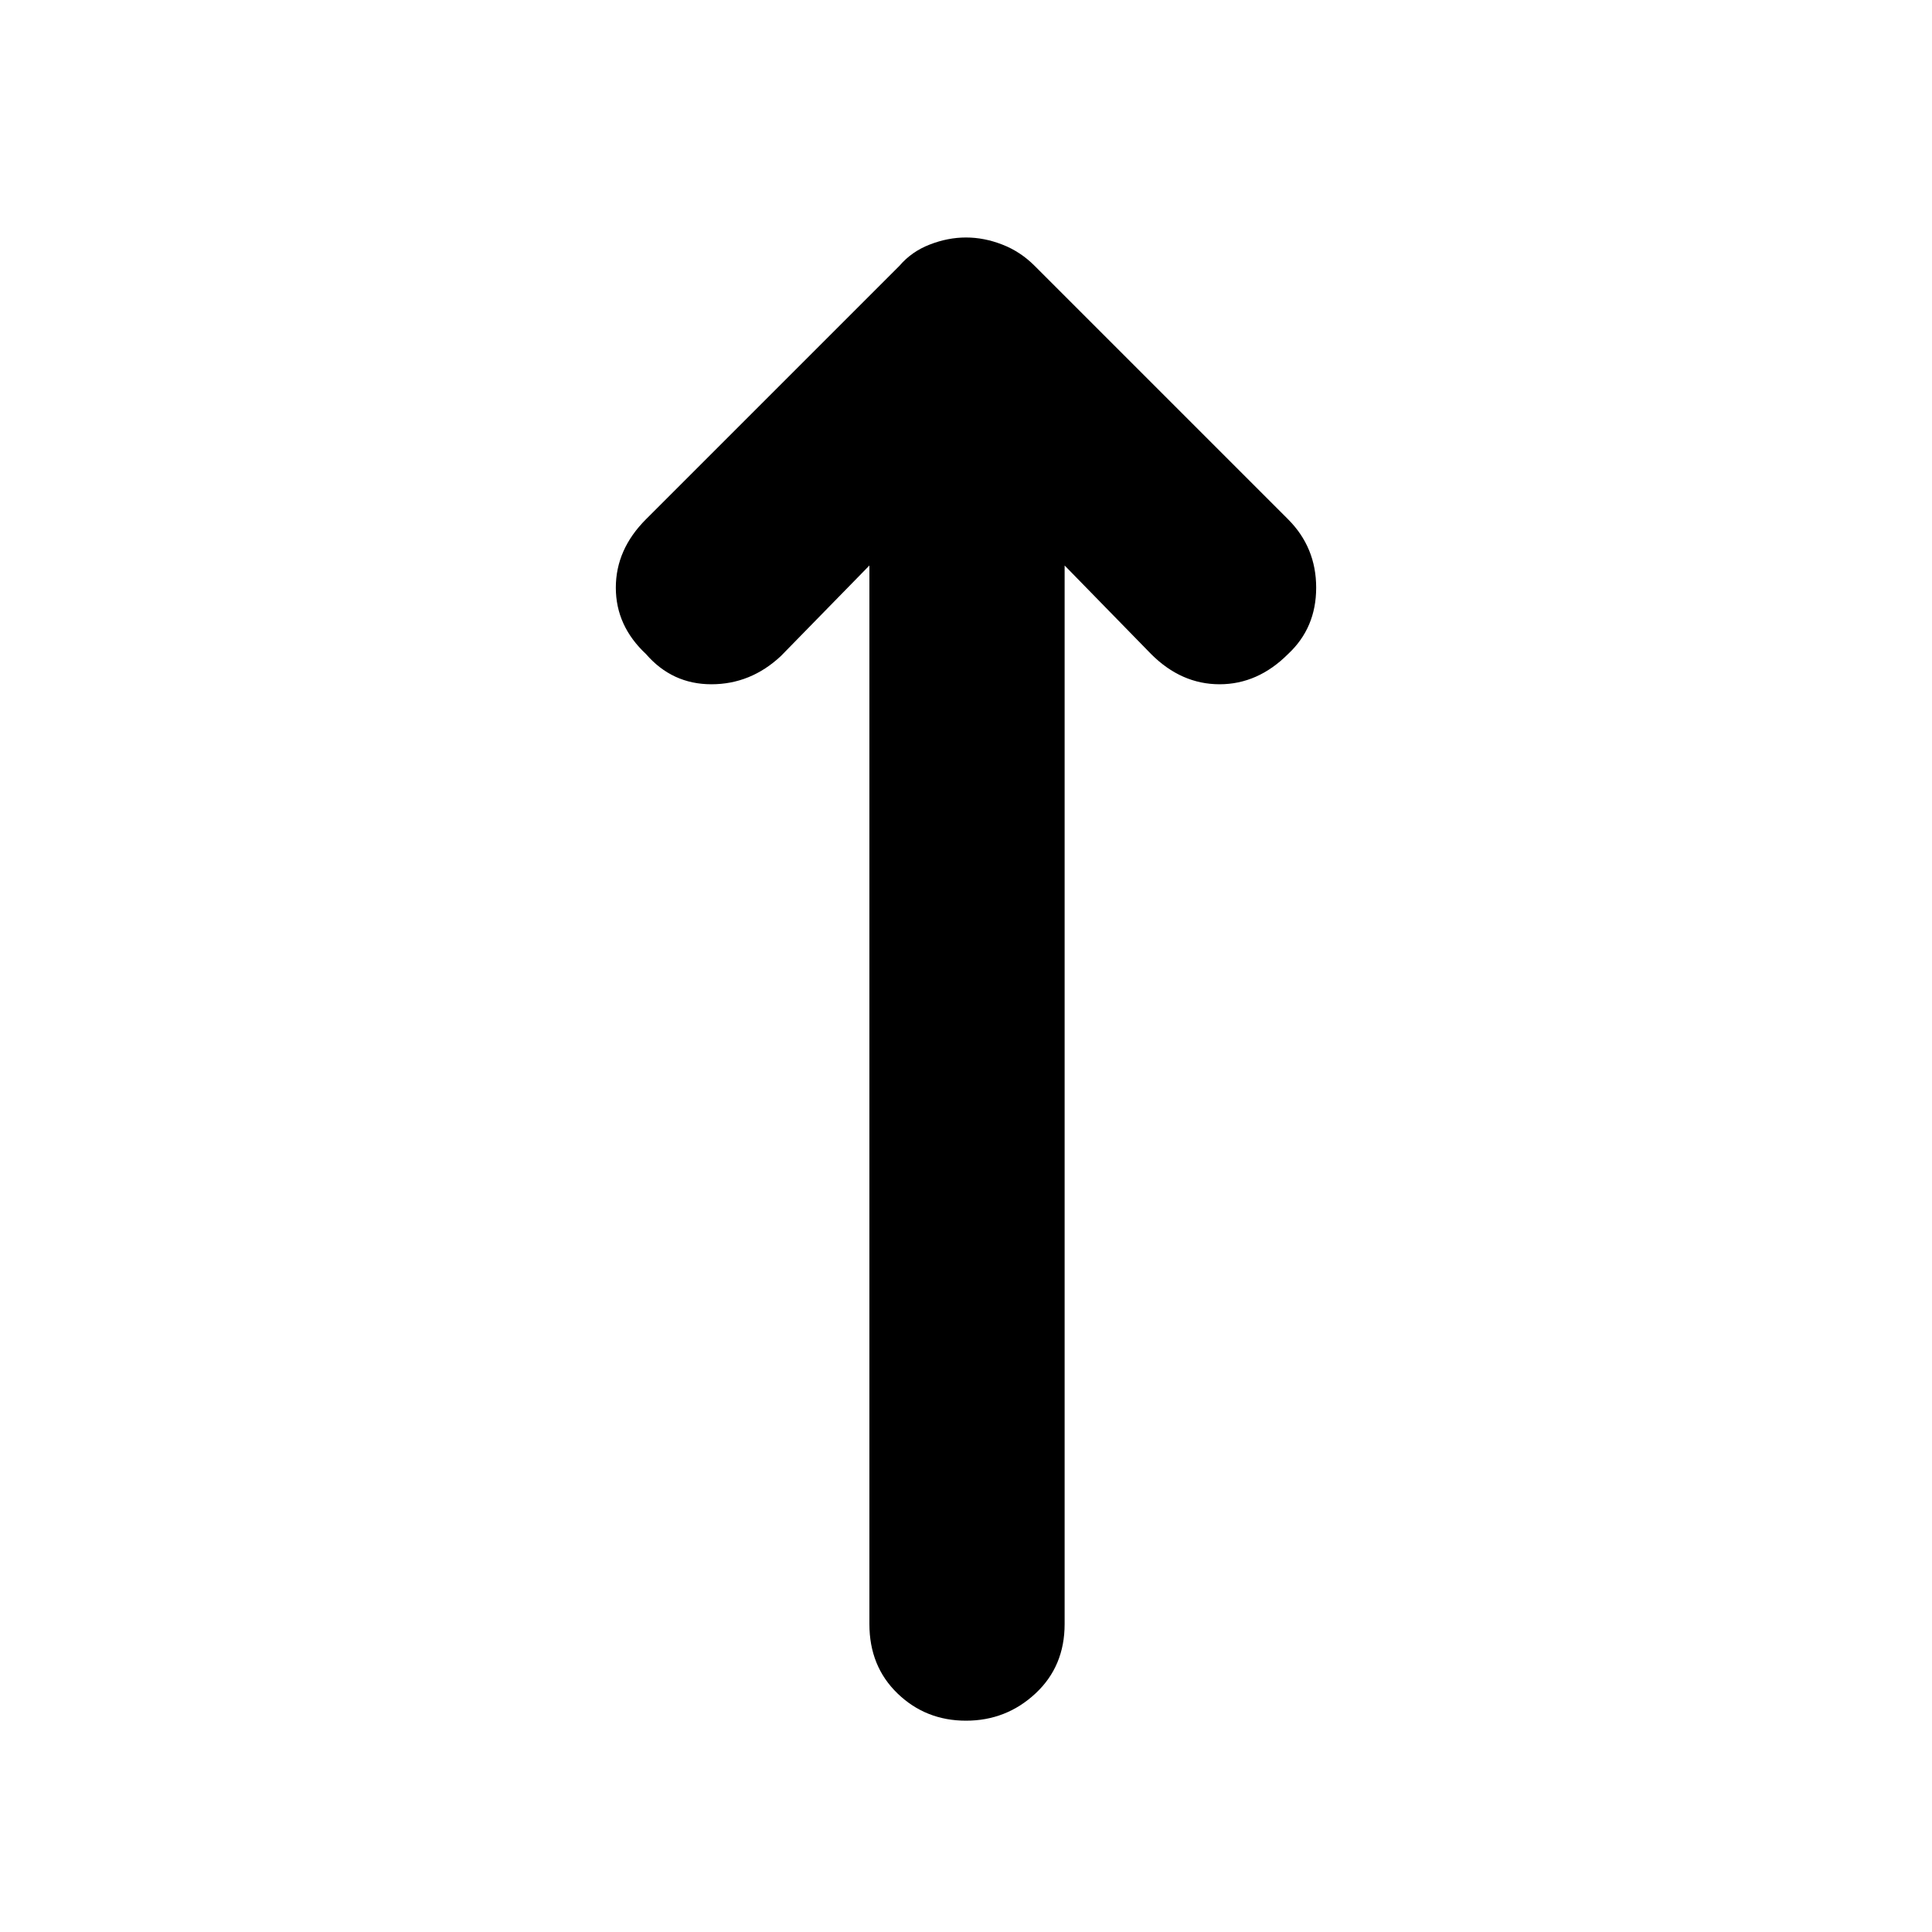 <svg xmlns="http://www.w3.org/2000/svg" height="40" width="40"><path d="M20 35.625q-.833 0-1.417-.563Q18 34.5 18 33.625V11.708l-1.833 1.875q-.625.584-1.438.584-.812 0-1.354-.625-.625-.584-.625-1.375 0-.792.625-1.417l5.25-5.25q.25-.292.625-.437.375-.146.75-.146t.75.146q.375.145.667.437l5.25 5.25q.583.583.583 1.417 0 .833-.583 1.375-.625.625-1.417.625t-1.417-.625l-1.791-1.834v21.917q0 .875-.604 1.437-.605.563-1.438.563Z"/></svg>